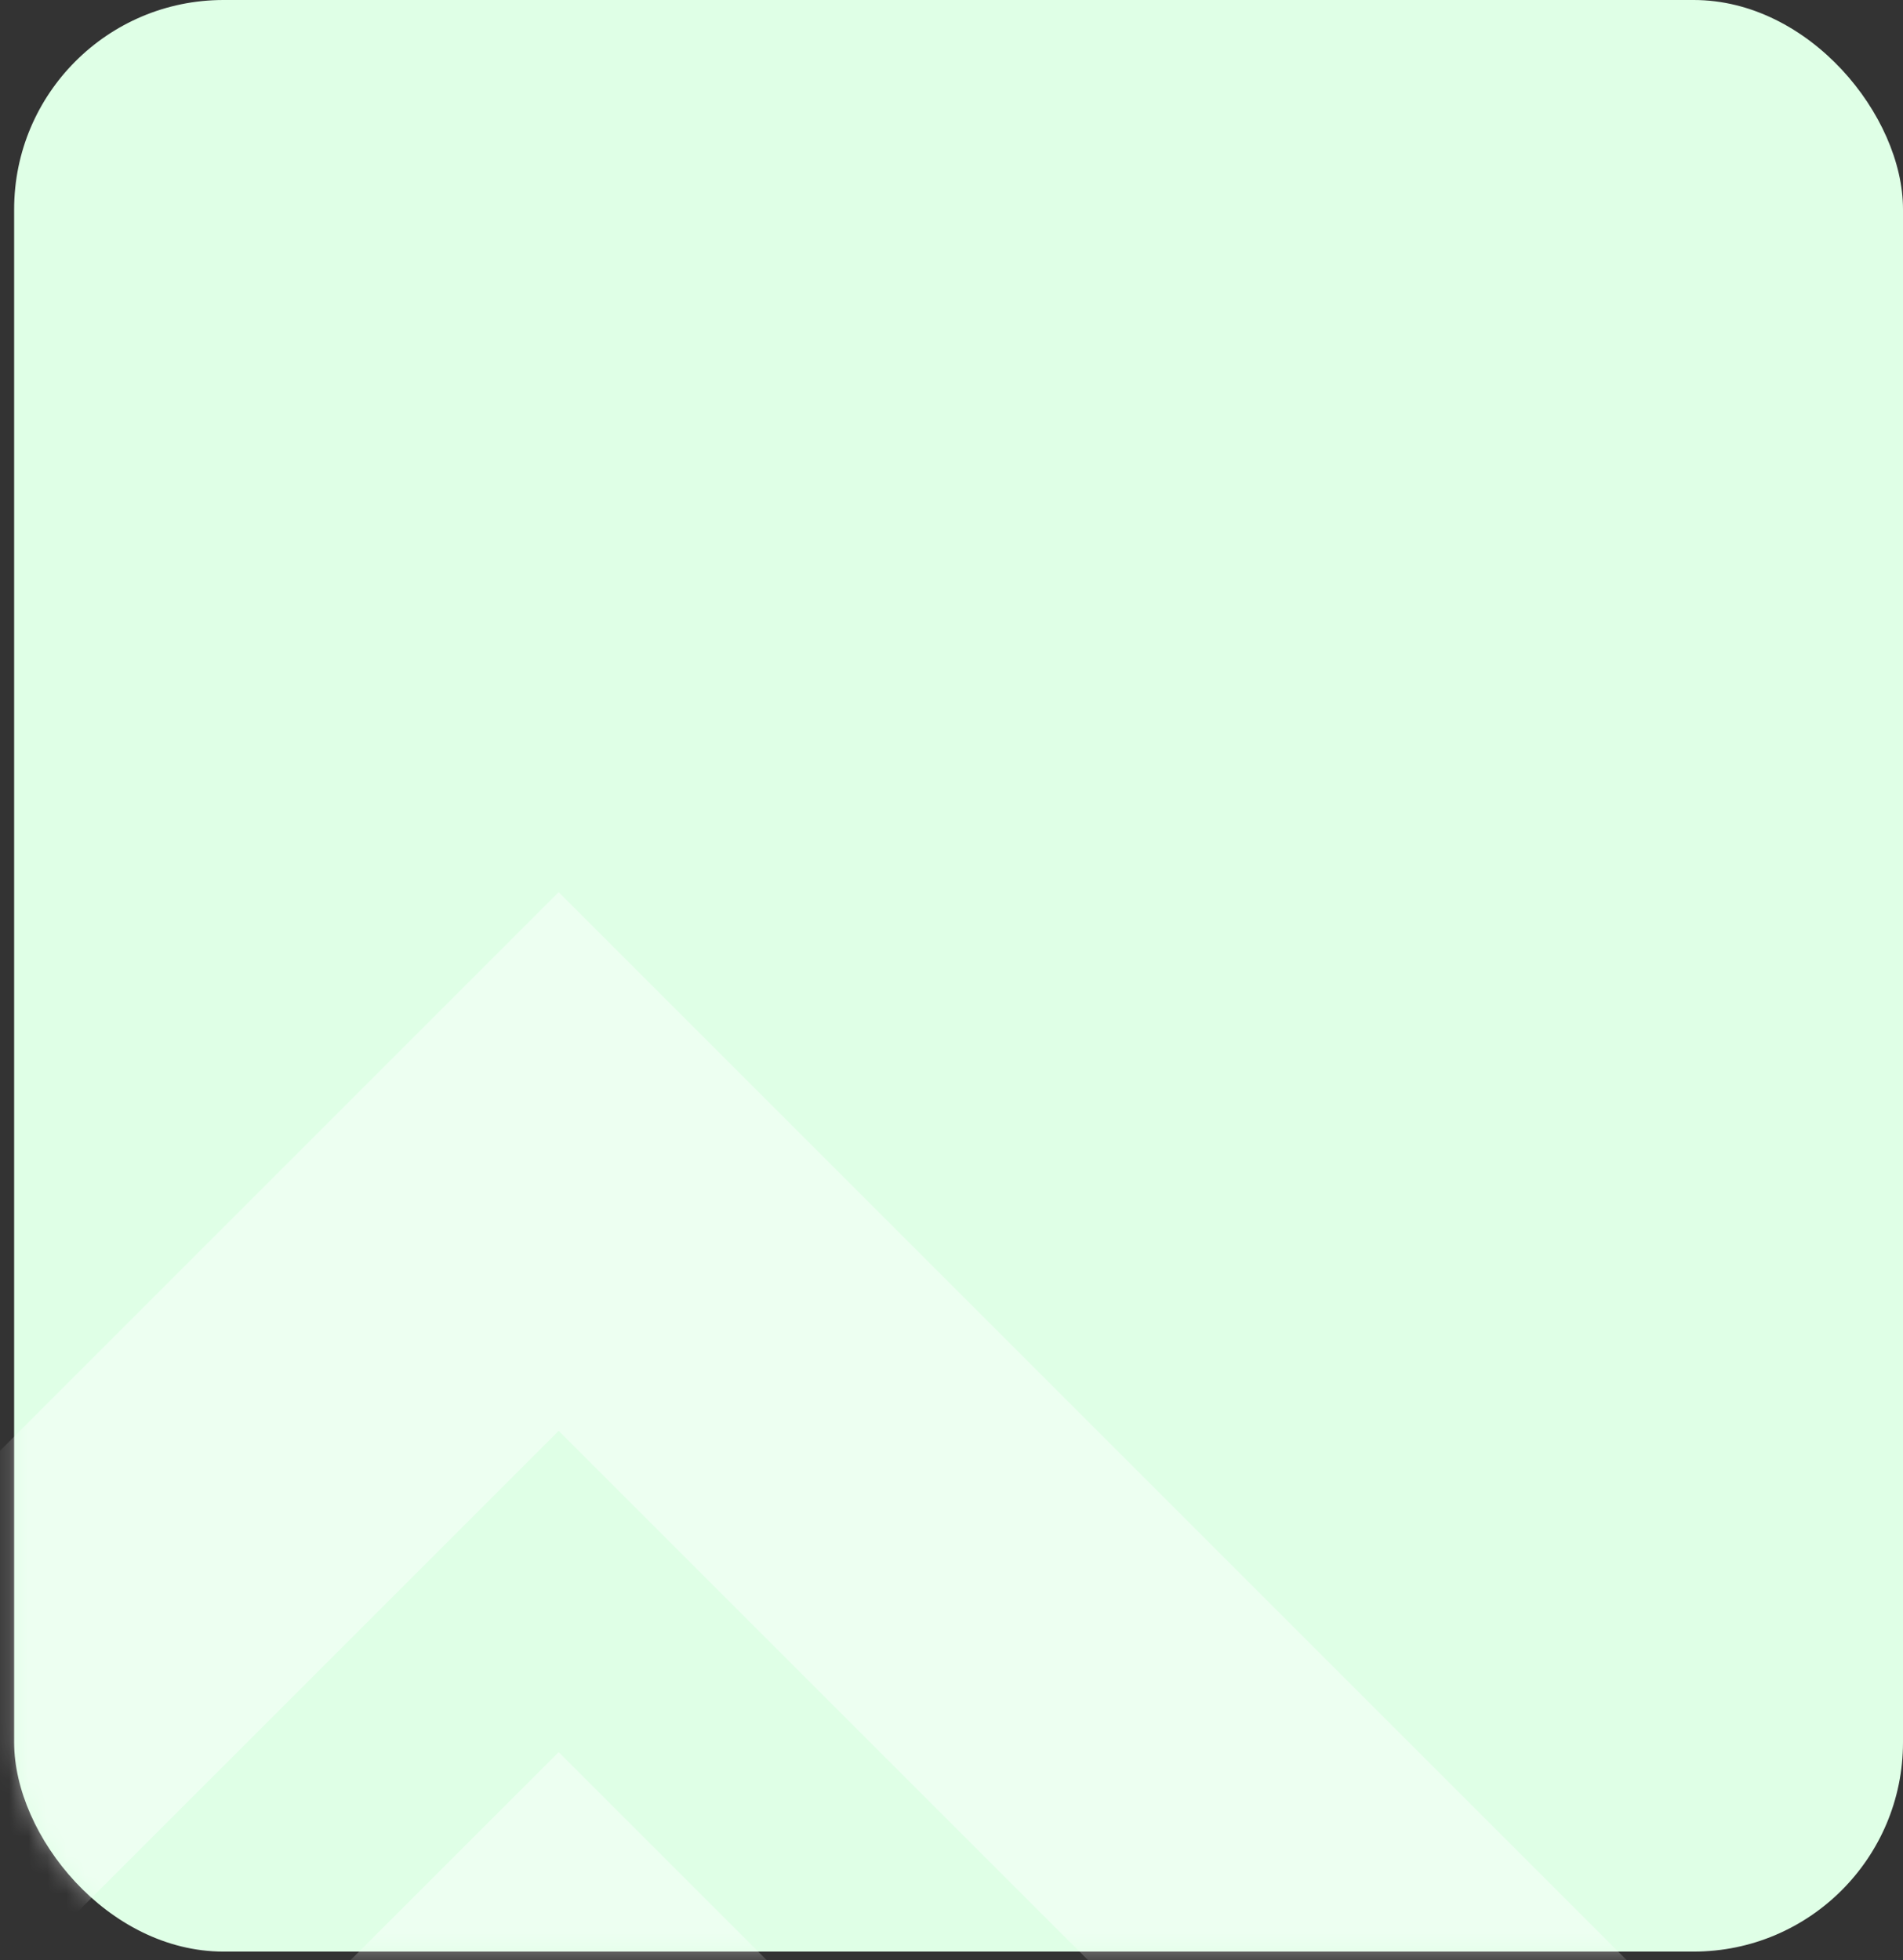 <svg width="100" height="103" viewBox="0 0 100 103" fill="none" xmlns="http://www.w3.org/2000/svg">
<rect x="0" y="0" width="100" height="103" fill="#333333" stroke="none"/>
<rect x="0.743" width="99.257" height="102.558" rx="11" fill="#DFFFE6"/>
<mask id="mask0_2899_33002" style="mask-type:alpha" maskUnits="userSpaceOnUse" x="0" y="0" width="101" height="103">
<rect x="0.743" width="99.257" height="102.558" rx="11" fill="#E5ECF6"/>
</mask>
<g mask="url(#mask0_2899_33002)">
<g opacity="0.5">
<path d="M-33.442 154.85L29.357 217.623L92.13 154.85L29.357 92.076L-33.442 154.85ZM29.332 199.384L-15.203 154.85L29.332 110.316L73.866 154.85L29.332 199.384Z" fill="white" fill-opacity="0.9"/>
<path d="M-68.063 144.303L29.357 241.723L126.776 144.303L29.357 46.883L-68.063 144.303ZM29.357 213.416L-39.757 144.303L29.357 75.19L98.47 144.303L29.357 213.416Z" fill="white" fill-opacity="0.9"/>
</g>
</g>
</svg>
